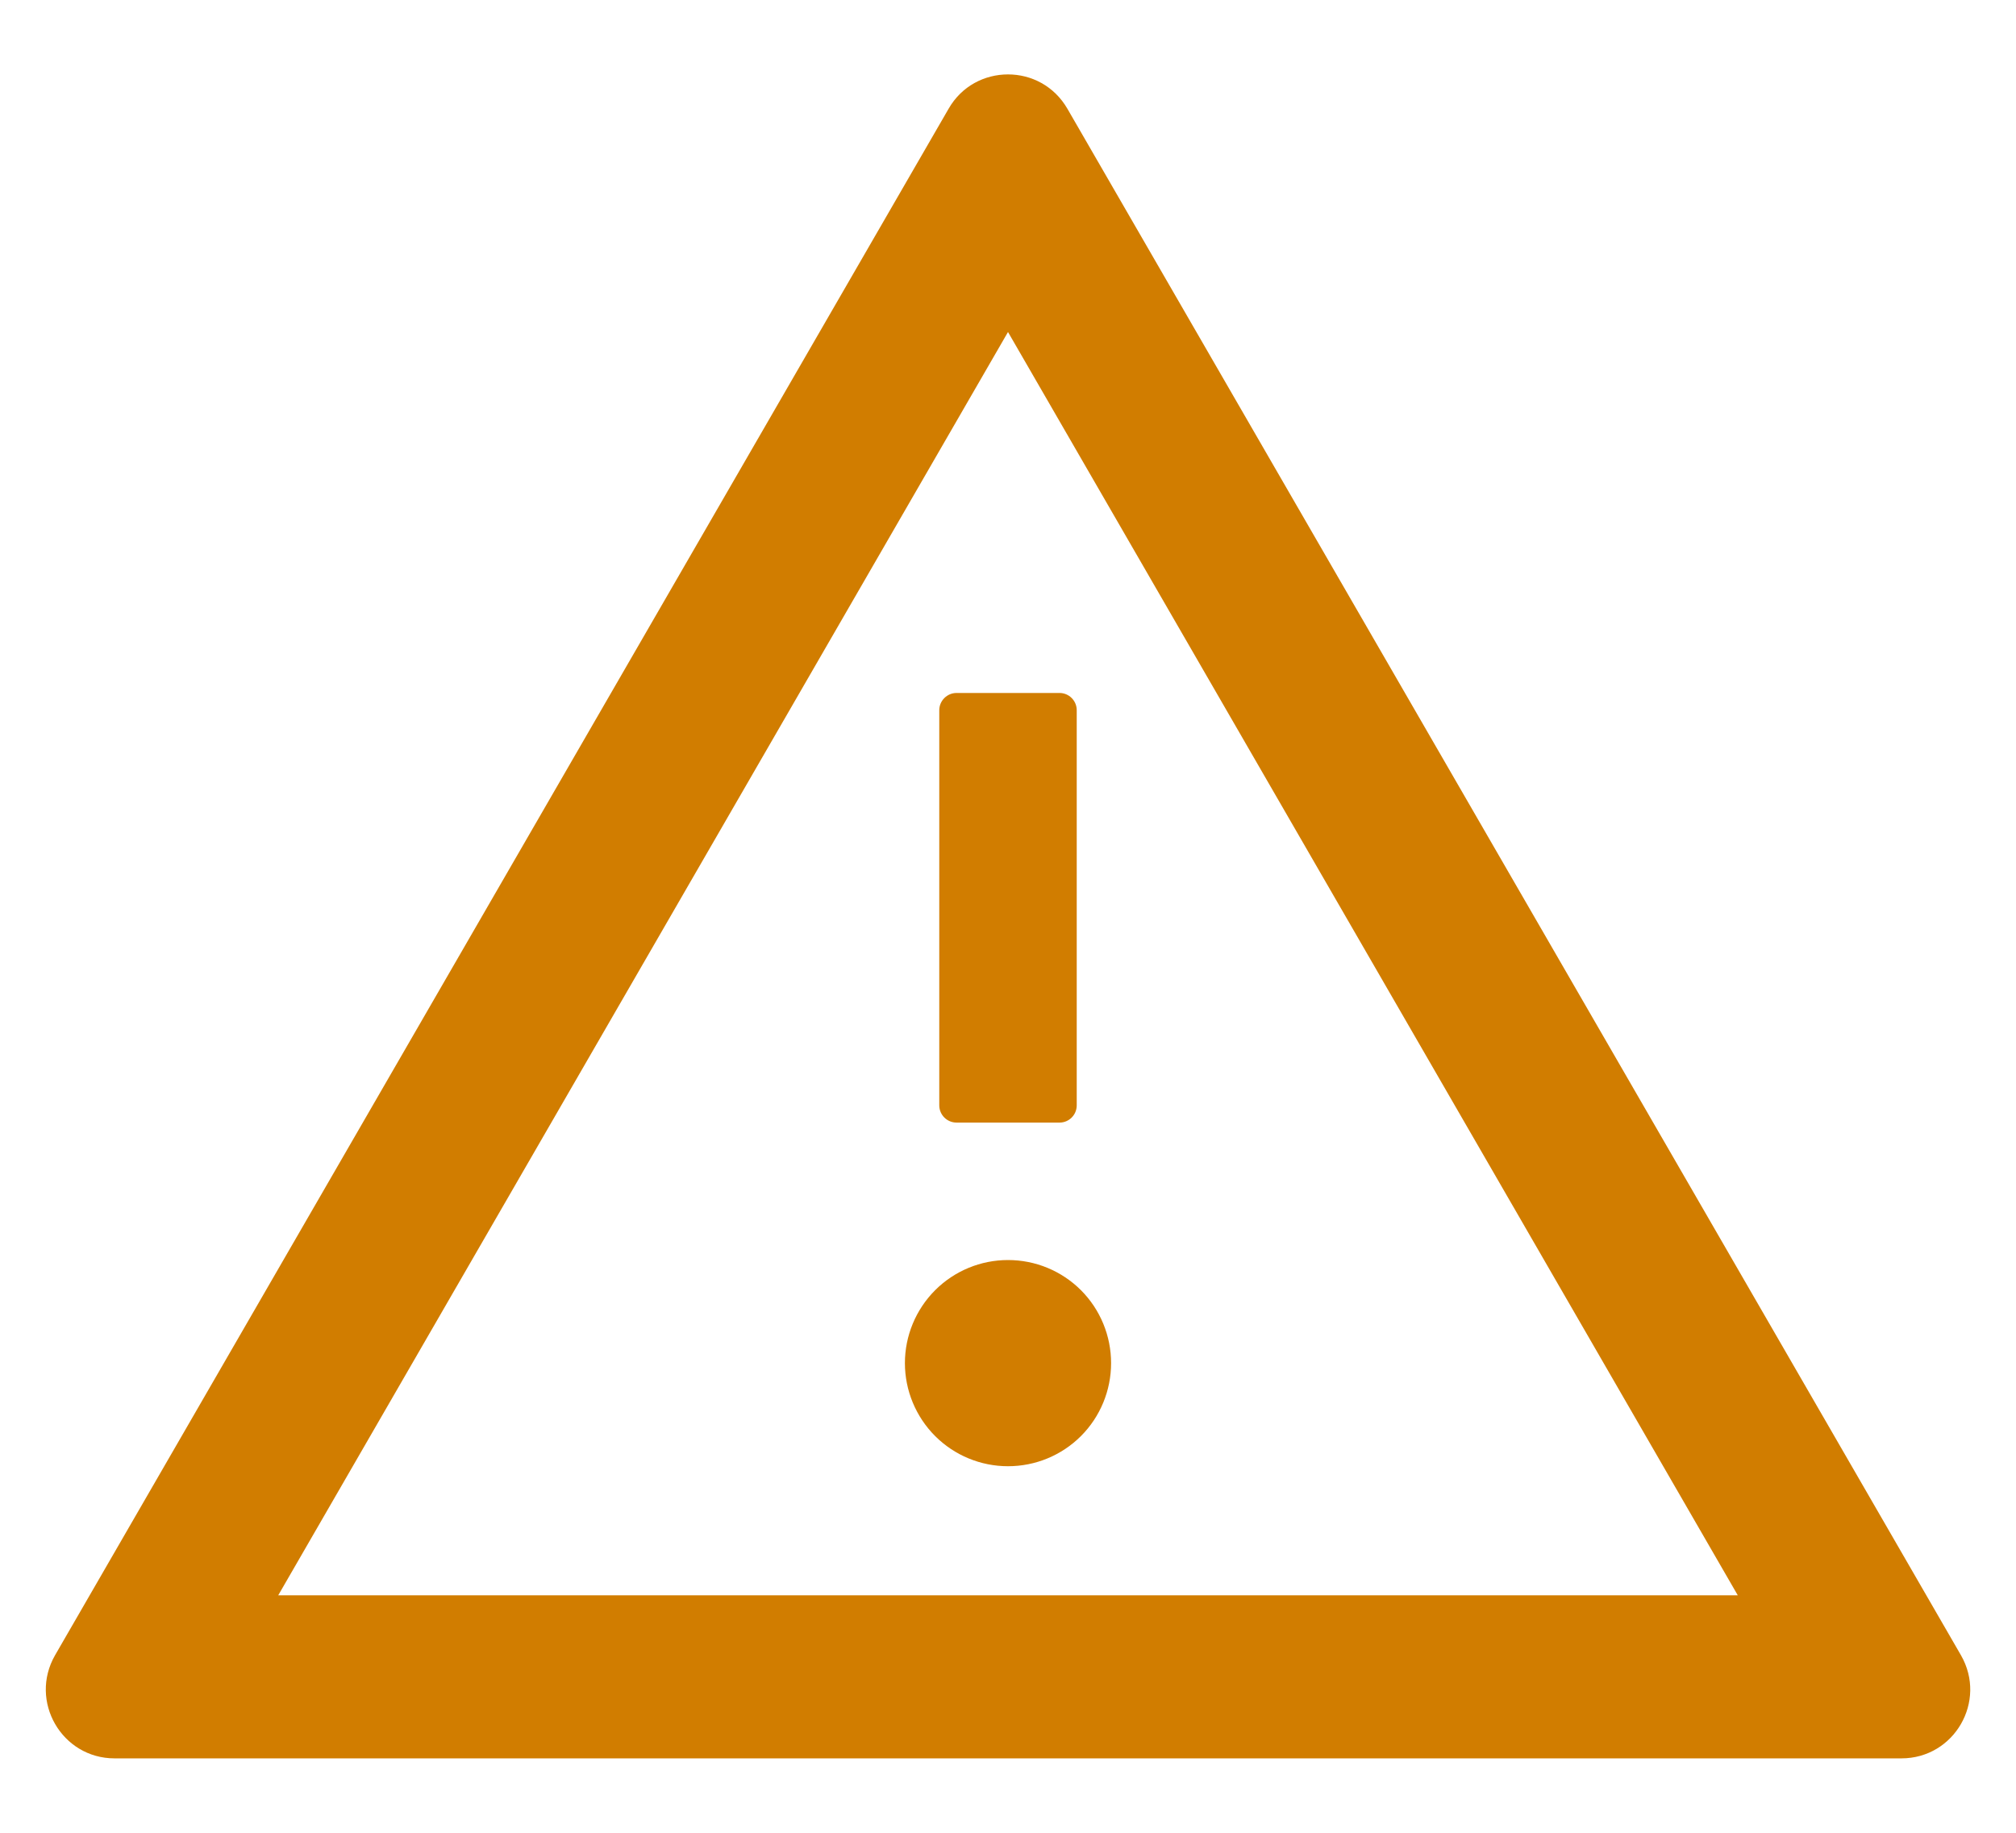 <svg width="22" height="20" viewBox="0 0 22 20" fill="none" xmlns="http://www.w3.org/2000/svg">
<path d="M9.875 14.875C9.875 15.173 9.994 15.46 10.205 15.671C10.416 15.882 10.702 16 11 16C11.299 16 11.585 15.882 11.796 15.671C12.007 15.46 12.125 15.173 12.125 14.875C12.125 14.577 12.007 14.29 11.796 14.079C11.585 13.868 11.299 13.75 11 13.75C10.702 13.75 10.416 13.868 10.205 14.079C9.994 14.29 9.875 14.577 9.875 14.875ZM10.25 7.75V12.062C10.25 12.166 10.335 12.25 10.438 12.25H11.563C11.666 12.25 11.75 12.166 11.75 12.062V7.75C11.75 7.647 11.666 7.562 11.563 7.562H10.438C10.335 7.562 10.25 7.647 10.25 7.75ZM21.399 18.062L11.649 1.188C11.504 0.937 11.253 0.812 11 0.812C10.747 0.812 10.494 0.937 10.351 1.188L0.601 18.062C0.313 18.564 0.674 19.188 1.25 19.188H20.75C21.327 19.188 21.688 18.564 21.399 18.062ZM3.036 17.409L11 3.623L18.964 17.409H3.036Z" fill="#D17D00"/>
</svg>
